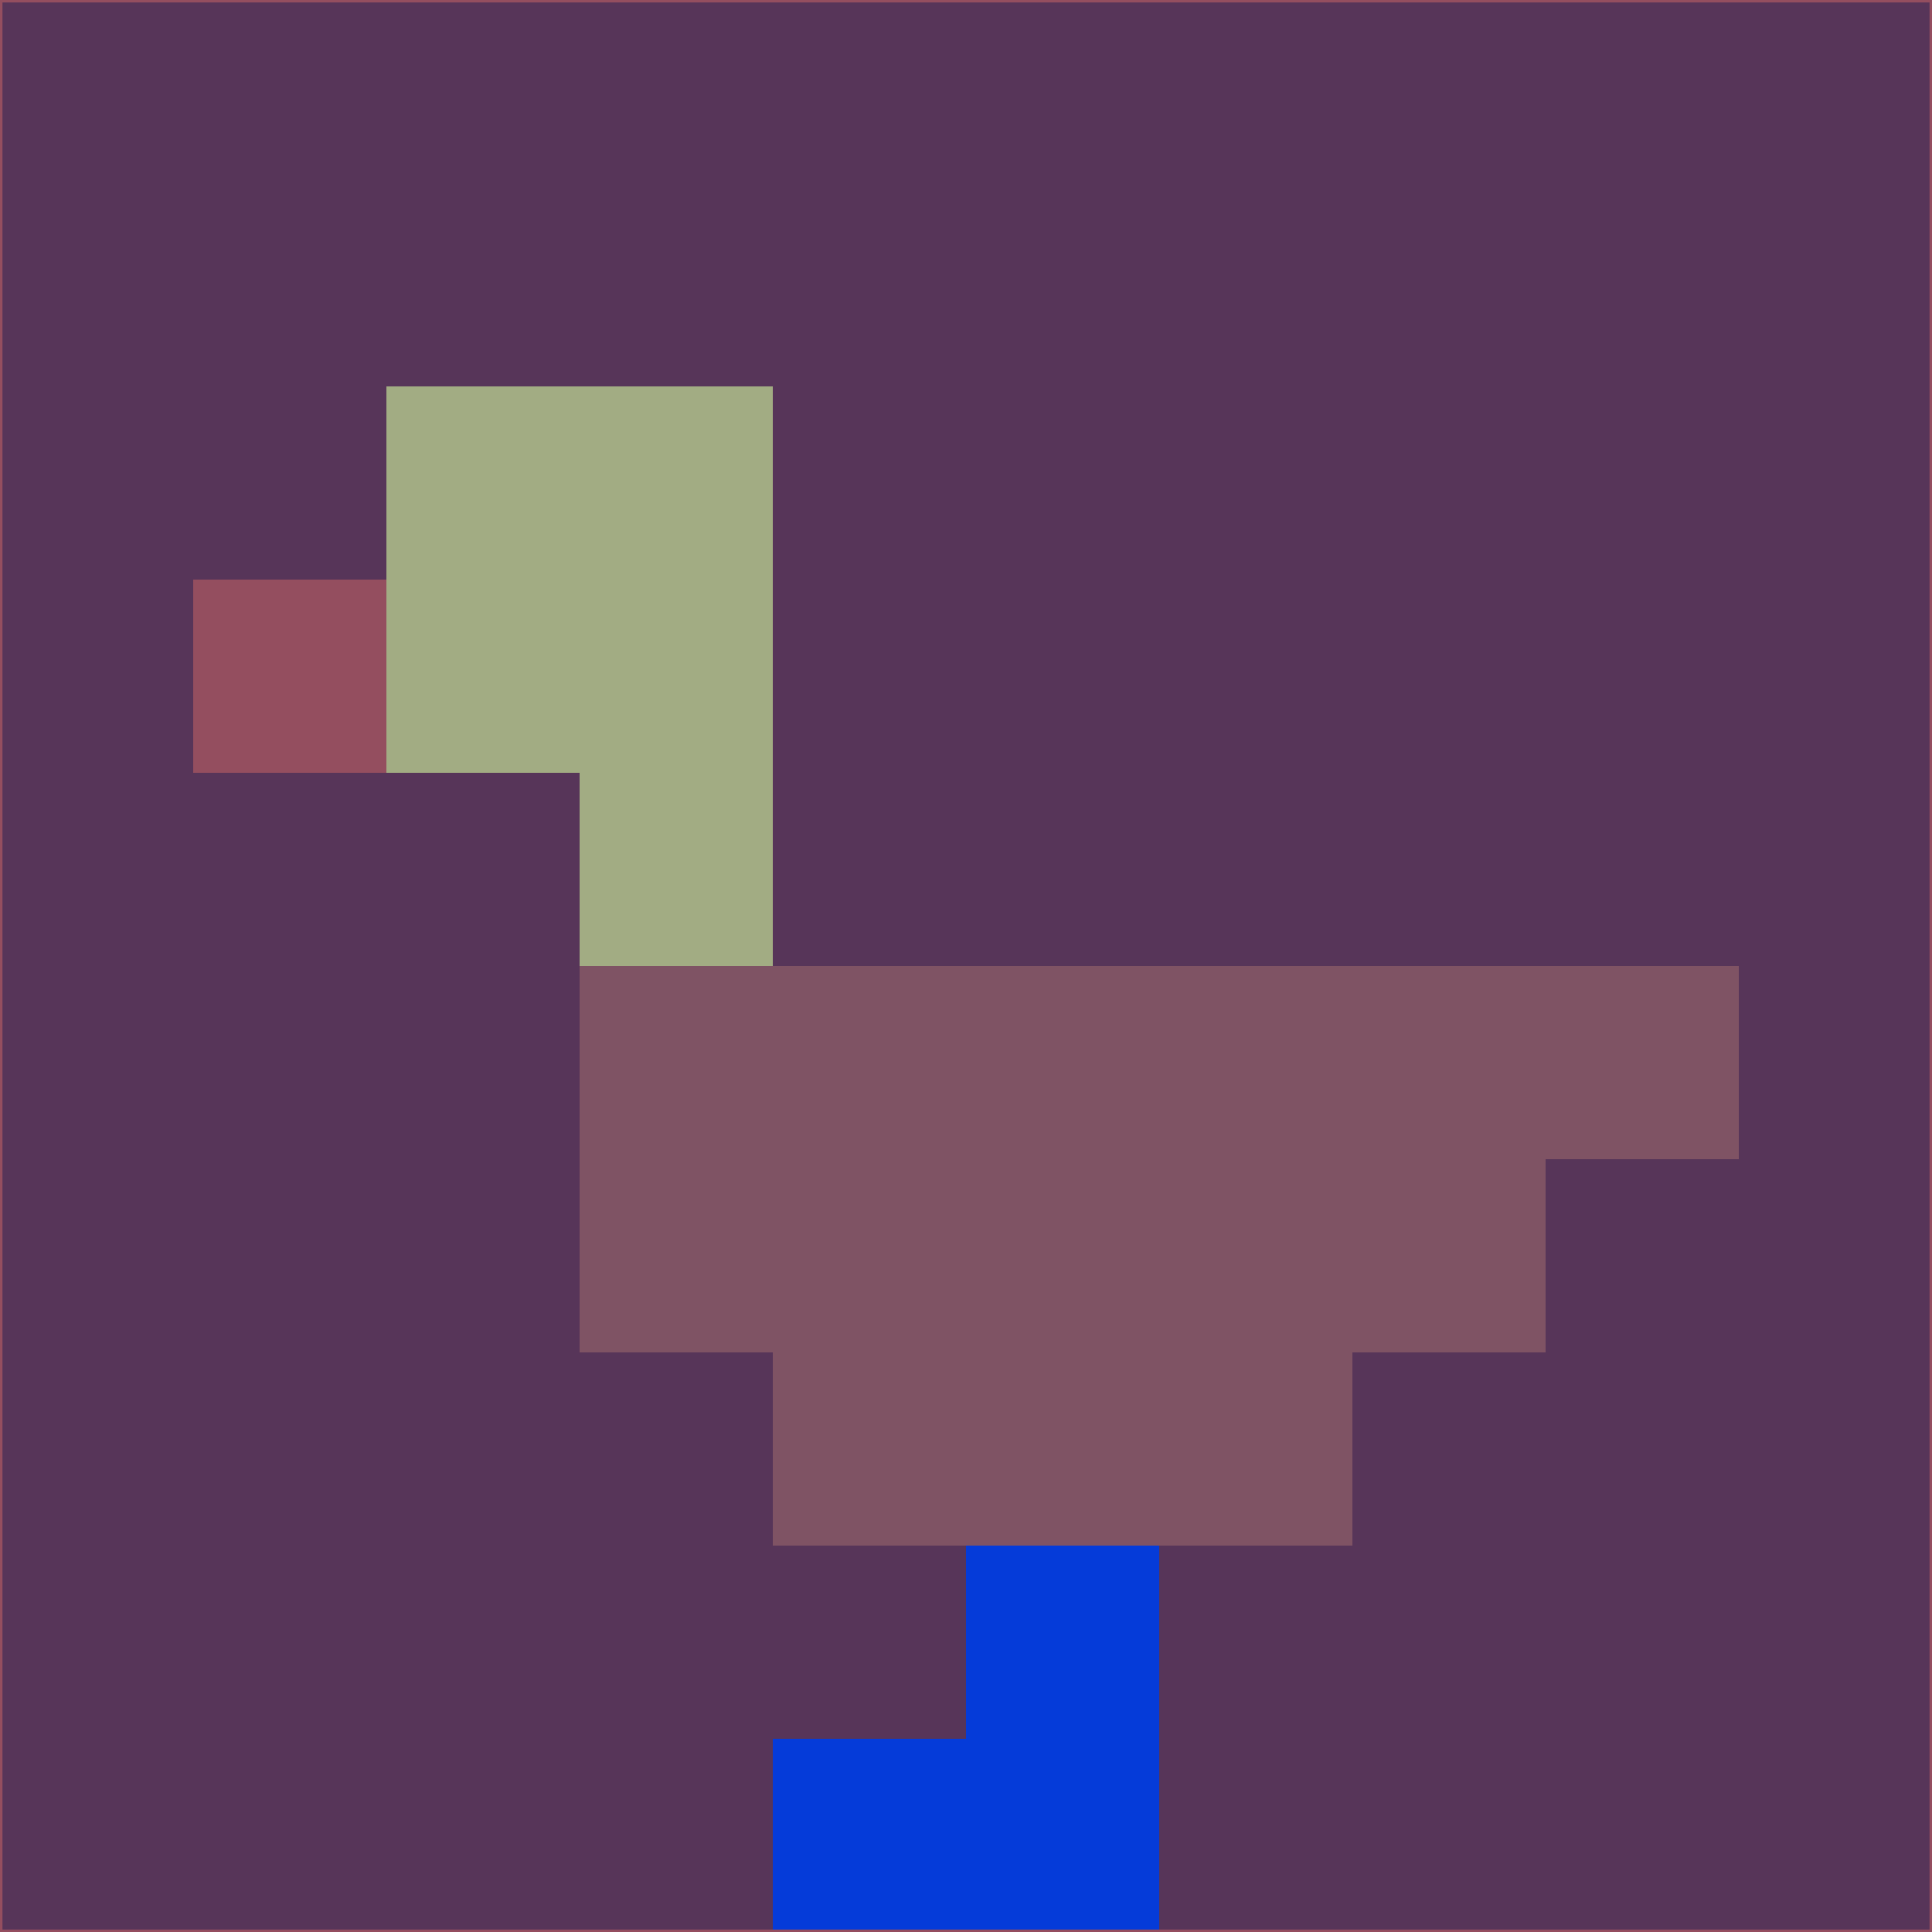 <svg xmlns="http://www.w3.org/2000/svg" version="1.1" width="785" height="785">
  <title>'goose-pfp-694263' by Dmitri Cherniak (Cyberpunk Edition)</title>
  <desc>
    seed=598296
    backgroundColor=#573559
    padding=20
    innerPadding=0
    timeout=500
    dimension=1
    border=false
    Save=function(){return n.handleSave()}
    frame=12

    Rendered at 2024-09-15T22:37:00.864Z
    Generated in 1ms
    Modified for Cyberpunk theme with new color scheme
  </desc>
  <defs/>
  <rect width="100%" height="100%" fill="#573559"/>
  <g>
    <g id="0-0">
      <rect x="0" y="0" height="785" width="785" fill="#573559"/>
      <g>
        <!-- Neon blue -->
        <rect id="0-0-2-2-2-2" x="157" y="157" width="157" height="157" fill="#a2ac83"/>
        <rect id="0-0-3-2-1-4" x="235.5" y="157" width="78.5" height="314" fill="#a2ac83"/>
        <!-- Electric purple -->
        <rect id="0-0-4-5-5-1" x="314" y="392.5" width="392.5" height="78.5" fill="#7f5364"/>
        <rect id="0-0-3-5-5-2" x="235.5" y="392.5" width="392.5" height="157" fill="#7f5364"/>
        <rect id="0-0-4-5-3-3" x="314" y="392.5" width="235.5" height="235.5" fill="#7f5364"/>
        <!-- Neon pink -->
        <rect id="0-0-1-3-1-1" x="78.5" y="235.5" width="78.5" height="78.5" fill="#944e5f"/>
        <!-- Cyber yellow -->
        <rect id="0-0-5-8-1-2" x="392.5" y="628" width="78.5" height="157" fill="#053bd9"/>
        <rect id="0-0-4-9-2-1" x="314" y="706.5" width="157" height="78.5" fill="#053bd9"/>
      </g>
      <rect x="0" y="0" stroke="#944e5f" stroke-width="2" height="785" width="785" fill="none"/>
    </g>
  </g>
  <script xmlns=""/>
</svg>